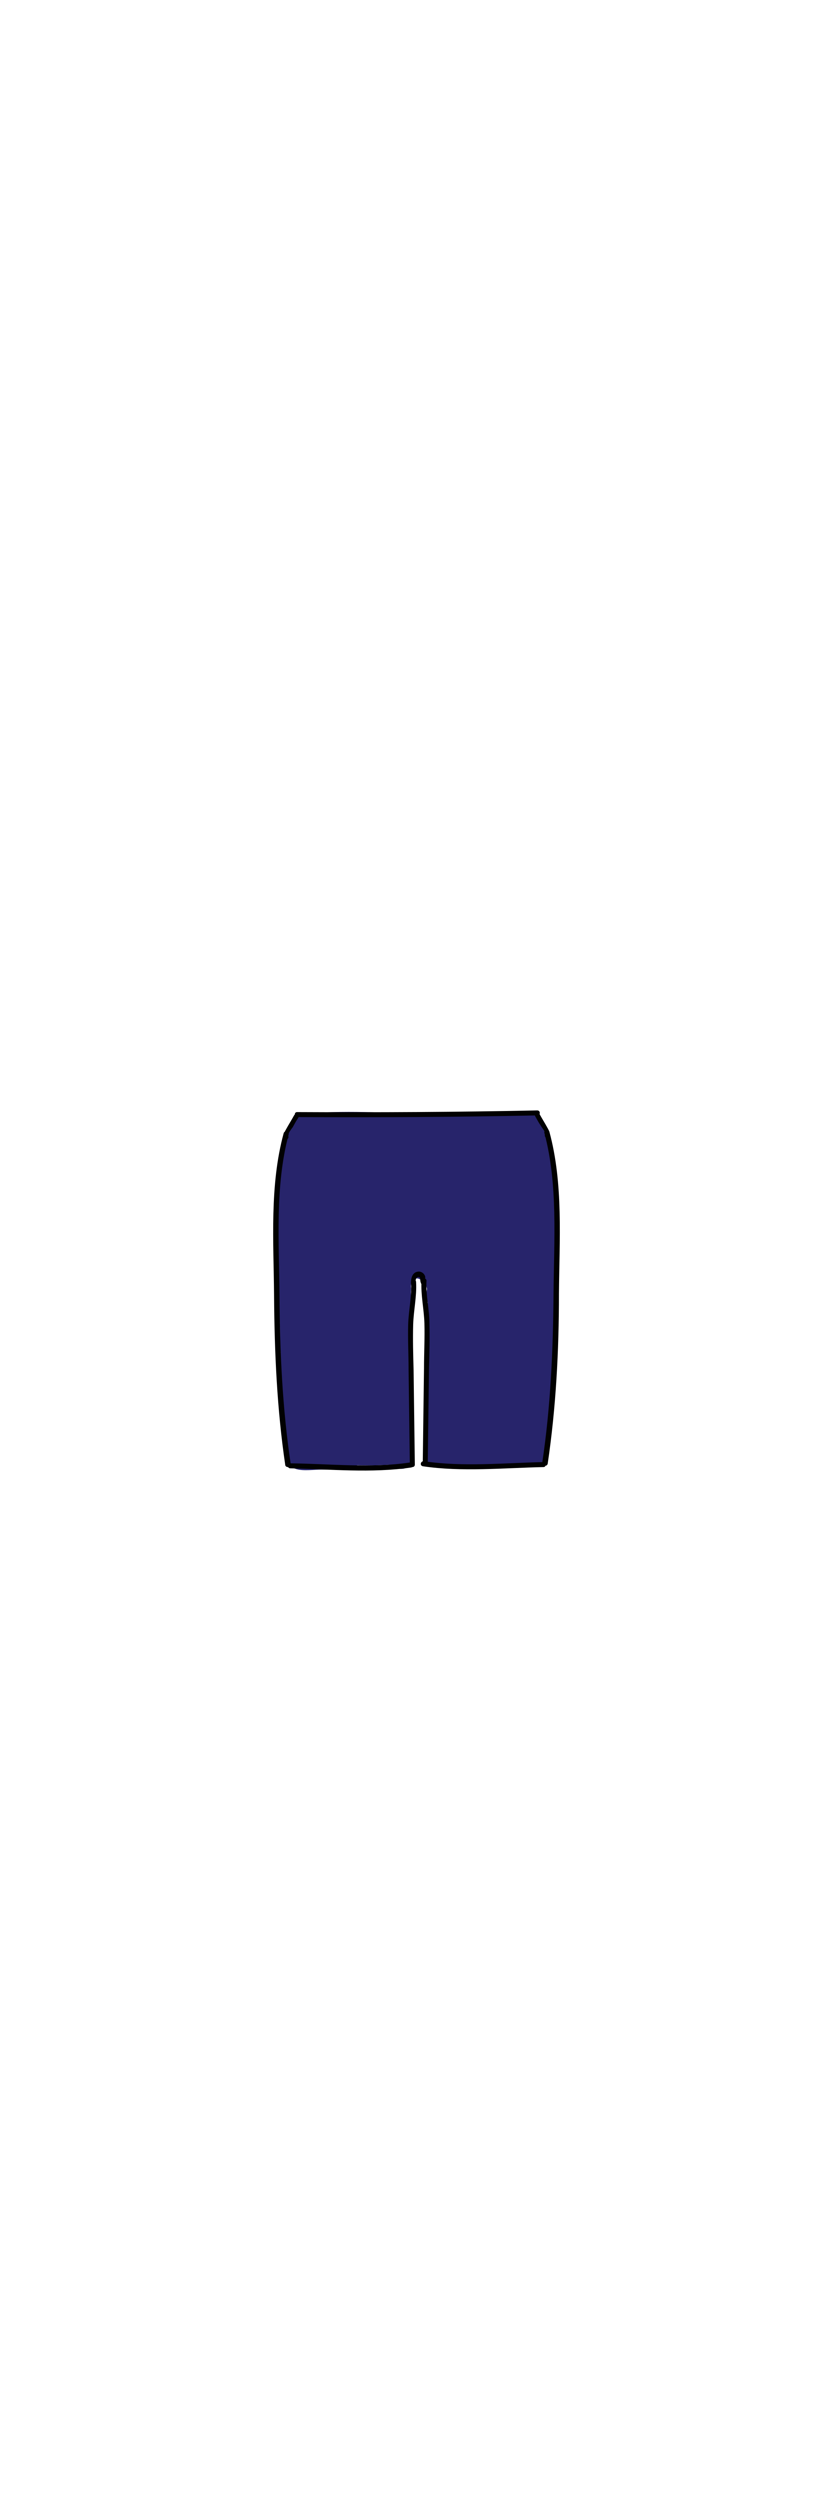 <?xml version="1.0" encoding="utf-8"?>
<!-- Generator: Adobe Illustrator 23.0.1, SVG Export Plug-In . SVG Version: 6.00 Build 0)  -->
<svg version="1.1" id="Layer_1" xmlns="http://www.w3.org/2000/svg" xmlns:xlink="http://www.w3.org/1999/xlink" x="0px" y="0px"
	 viewBox="0 0 200 600" style="enable-background:new 0 0 200 600;" xml:space="preserve">
<style type="text/css">
	.st0{fill:#27246B;}
	.st1{fill:#010101;}
</style>
<g>
	<g>
		<g>
			<g>
				<g>
					<path class="st0" d="M85.5,293.1c-0.5,0.1-0.9,0.2-1.4,0.4c0.9,0.4,1.8,0.7,2.7,1.1c-0.7-0.9-0.5-1,0.6-0.3
						c0,0.9,0,1.9-0.2,2.8c-0.2,1.9-0.5,4.1-1.5,5.8c0.7-0.4,1.4-0.8,2.1-1.2c-0.3,0,0.8-6.6,2.6-7c2.6-0.5-0.3,5.3,0.9,5.2
						c0.8,0.1,1.1-0.5,0.9-1.5c1.4-2.3,1.6-2.8,0.7-1.6c0,1.4-0.1,2.7-0.4,4c1.3-0.1,2.2-0.9,2.7-2.3c-0.8-0.2-1.6-0.4-2.3-0.6
						c0.8,2.2,0.4,4-1.4,5.5c1.3,0.4,2.7,0.7,4,1.1c0.2-1.2,0.4-2.3,0.5-3.5c-0.8,0.2-1.6,0.4-2.3,0.6c-0.2,0.5-0.4,1-0.6,1.4
						c1.6,0.2,3.1,0.4,4.7,0.6c0.1-0.1,0.1-0.2,0.2-0.2c-1.2-0.5-2.4-1-3.5-1.4c0.1,0.3,0.1,0.7,0.2,1c1.1,0,2.3,0,3.4,0
						c-0.1-0.1-0.1-0.1-0.2-0.2c0,1.1,0,2.3,0,3.4l0.1-0.1c-1.4-0.6-2.7-1.1-4.1-1.7c-0.4,5.9-0.9,11.8-1.3,17.6c1.6,0,3.2,0,4.8,0
						c0-3.3,1.6-9.9-1.4-12.3c-1.3-1.1-3.6-0.9-4,1.1c-1.2,5.4-2.5,14.7-6.6,18.8c1.3,0.4,2.7,0.7,4,1.1c-2.7-7-1.7-15.7-0.4-23
						c-1.6-0.2-3.1-0.4-4.7-0.6c0.7,5.9,0.7,11.7,0,17.6c1.6-0.2,3.1-0.4,4.7-0.6c-0.7-3.1-1.1-6.2-1-9.4c0.1-1.9,0.2-8.2,2.2-9.4
						c-1.1-0.3-2.2-0.6-3.3-0.9c2.2,3.7,1.8,9,1.9,13.2c0.1,4-0.1,8-0.2,12c1.6,0,3.2,0,4.8,0c-0.7-6-0.6-12,0.2-17.9
						c-1.5,0.2-2.9,0.4-4.4,0.6c1.7,2.3,1.4,6.5,1.6,9.2c0.2,2.8,0.5,5.6,0.7,8.4c1.6,0,3.2,0,4.8,0c-0.6-5-1.1-10-0.3-15
						c-1.5,0-3.1,0-4.6,0c0.7,3.9,1.1,7.8,1.3,11.7c1.6,0,3.2,0,4.8,0c-0.1-2.3-0.3-4.7-0.4-7c-1.6,0.2-3.1,0.4-4.7,0.6
						c0.6,1.9,1,3.6,1.2,5.6c0.3,3,5.1,3.1,4.8,0c-0.1-1.1-0.2-2.1-0.3-3.2c-0.3-3-5-3.1-4.8,0c0.1,1.3,0.2,2.6,0.3,3.9
						c0.2,3.1,5,3.1,4.8,0c-0.2-5-0.5-10.1-0.7-15.1c-1.6,0.2-3.1,0.4-4.7,0.6c0.4,1,0.5,2.1,0.5,3.2c0.1,3.1,4.7,3.1,4.8,0
						c0-1.1,0.1-2.2,0.1-3.4c-1.6,0.2-3.1,0.4-4.7,0.6c0.1,0.5,0.2,1.1,0.3,1.6c1.5-0.4,3.1-0.9,4.6-1.3c-0.6-1.7-1.3-2.8-2.7-3.9
						c-1.4-1.1-3.5-0.8-4,1.1c-0.4,1.5-0.9,2.9-1.5,4.3c1.5,0.2,2.9,0.4,4.4,0.6c-0.9-3.8-1.2-7.4-0.7-11.3
						c-1.6-0.2-3.1-0.4-4.7-0.6c0.3,4.1,0.1,8-0.7,12.1c1.6,0.2,3.1,0.4,4.7,0.6c0.1-4,0.3-7.9,0.9-11.9c-1.6-0.2-3.1-0.4-4.7-0.6
						c-0.3,4.8-0.9,9.6-1.9,14.3c-0.8,3.7-1.4,9.3-3.8,12.3c1.3,0.2,2.5,0.3,3.8,0.5c-3.3-5.8-2.6-14.2-2.7-20.6
						c-0.1-2.6-4.2-3.4-4.7-0.6c-1,5.5-2.1,11-3.3,16.5c1.2-0.5,2.4-1,3.5-1.4c-1.3-1-1-7.1-1.1-8.7c-0.2-2.6-0.2-5.1-0.2-7.7
						s-4.3-3.4-4.7-0.6c-0.8,5.1-1.7,10.2-3,15.2c1.5,0,3.1,0,4.6,0c-1.2-3.9-1.5-7.7-0.8-11.8c-1.6-0.2-3.1-0.4-4.7-0.6
						c-0.3,5.2-1,10.3-2.1,15.4c1.5,0,3.1,0,4.6,0c-0.5-3.5-0.6-6.8-0.4-10.3c-1.6,0-3.2,0-4.8,0c0.2,2.7,0.2,5.4-0.1,8.1
						c1.6-0.2,3.1-0.4,4.7-0.6c-0.5-2.1-0.6-3.8-0.5-5.9c-1.6,0-3.2,0-4.8,0c0,2.4,0,4.9,0.1,7.3c0,3.2,4.4,3,4.8,0
						c0.1-1.1,0.3-2.1,0.4-3.2c-1.6,0.2-3.1,0.4-4.7,0.6c1.2,4.5,2.3,9,3.5,13.5c0.8,3,5.4,1.7,4.6-1.3c-1.2-4.5-2.3-9-3.5-13.5
						c-0.7-2.8-4.4-1.9-4.7,0.6c-0.1,1.1-0.3,2.1-0.4,3.2c1.6,0,3.2,0,4.8,0c0-2.4,0-4.9-0.1-7.3c0-3.1-4.7-3.1-4.8,0
						c-0.1,2.5,0.2,4.8,0.7,7.2c0.6,2.8,4.5,1.9,4.7-0.6c0.3-2.7,0.3-5.3,0.1-8.1c-0.2-3.1-4.6-3.1-4.8,0c-0.2,3.9,0,7.7,0.6,11.6
						c0.4,2.4,4.2,2.2,4.6,0c1.2-5.5,1.9-11.1,2.3-16.7c0.2-2.7-4.3-3.3-4.7-0.6c-0.8,4.9-0.7,9.5,0.8,14.3c0.7,2.2,4,2.3,4.6,0
						c1.3-5,2.2-10.1,3-15.2c-1.6-0.2-3.1-0.4-4.7-0.6c0.1,4.8,0.2,9.7,0.8,14.5c0.3,2.7,0.7,4.4,2.9,6.1c1.2,0.9,3.2-0.1,3.5-1.4
						c1.3-5.5,2.4-11,3.3-16.5c-1.6-0.2-3.1-0.4-4.7-0.6c0.2,7.4-0.4,16.4,3.4,23.1c0.7,1.2,2.8,1.7,3.8,0.5c3-3.6,3.8-9,4.8-13.5
						c1.2-5.5,1.9-11,2.3-16.5c0.2-2.7-4.3-3.3-4.7-0.6c-0.6,4.4-1,8.7-1.1,13.2c0,2.6,4.2,3.3,4.7,0.6c0.9-4.5,1.2-8.8,0.8-13.3
						c-0.2-2.5-4.3-3.5-4.7-0.6c-0.6,4.7-0.5,9.2,0.7,13.8c0.5,1.9,3.5,2.5,4.4,0.6c0.8-1.8,1.5-3.6,2-5.5c-1.3,0.4-2.7,0.7-4,1.1
						c0.5,0.6,1,1.2,1.5,1.8c1.1,2.9,5.2,1.8,4.6-1.3c-0.1-0.5-0.2-1.1-0.3-1.6c-0.5-2.7-4.6-2-4.7,0.6c0,1.1-0.1,2.2-0.1,3.4
						c1.6,0,3.2,0,4.8,0c-0.1-1.6-0.3-3-0.7-4.5c-0.7-2.6-4.8-2.1-4.7,0.6c0.2,5,0.5,10.1,0.7,15.1c1.6,0,3.2,0,4.8,0
						c-0.1-1.3-0.2-2.6-0.3-3.9c-1.6,0-3.2,0-4.8,0c0.1,1.1,0.2,2.1,0.3,3.2c1.6,0,3.2,0,4.8,0c-0.2-2.4-0.6-4.6-1.3-6.9
						c-0.8-2.5-4.9-2.2-4.7,0.6c0.1,2.3,0.3,4.7,0.4,7c0.2,3.1,4.9,3.1,4.8,0c-0.2-4.4-0.7-8.7-1.5-13c-0.4-2.3-4.2-2.3-4.6,0
						c-0.9,5.5-0.5,10.8,0.1,16.3c0.3,3,5,3.1,4.8,0c-0.3-4.1-0.6-8.1-1-12.2c-0.2-2.8-0.2-5.5-1.9-7.8c-1-1.5-4.1-1.7-4.4,0.6
						c-0.9,6.4-1.1,12.8-0.4,19.2c0.3,3,4.7,3.2,4.8,0c0.2-8.5,2.1-19.9-2.4-27.6c-0.7-1.1-2.2-1.5-3.3-0.9
						c-3.2,1.8-3.7,6.5-4.2,9.8c-0.7,4.9-0.3,9.6,0.8,14.4c0.7,2.8,4.4,1.9,4.7-0.6c0.7-5.9,0.7-11.7,0-17.6
						c-0.3-2.4-4.2-3.6-4.7-0.6c-1.4,8.1-2.7,17.6,0.4,25.5c0.6,1.6,2.6,2.4,4,1.1c4.8-4.8,6.4-14.5,7.8-20.9
						c-1.3,0.4-2.7,0.7-4,1.1c0.8,0.6,0,7.7-0.1,8.9c0,3.1,4.6,3,4.8,0c0.4-5.9,0.9-11.8,1.3-17.6c0.2-2.1-2.7-3.2-4.1-1.7l-0.1,0.1
						c-1,1-0.8,2.4,0,3.4c0.1,0.1,0.1,0.1,0.2,0.2c0.8,1,2.6,0.8,3.4,0c1.6-1.6,1.3-3.6,1-5.7c-0.2-1.5-2.3-2.2-3.5-1.4
						c-1.8,1.1-2.4,2.3-2.5,4.4c-0.2,2.9,3.8,2.9,4.7,0.6c1.1-2.6,0.6-7.8-3.4-7.4c-3.9,0.4-4,6.1-3.5,8.9c0.4,1.8,2.8,2.3,4,1.1
						c2.7-2.7,4.8-7.8,2.3-11.3c-2.3-3.4-6.1-1-7.5,1.9c-1.2,2.6-1.7,7.8,1.6,9.3c4.1,1.9,5.8-3.5,6.2-6.4c0.4-2.9,0.8-8.8-3.2-9.5
						s-6.4,5-7.1,8c-0.6,2.9-0.3,7,3.4,7.3c4.5,0.4,5.7-6.5,5.6-9.8s-1.8-7.4-5.6-6.8c-3.9,0.5-6.8,5.4-7.4,8.9
						c-0.5,2.7-0.1,7.3,3.2,8.2c4.6,1.4,5.4-6.2,5.7-9c0.3-3.2,0.4-7.8-3.2-9.3c-4-1.6-7.3,3-8,6.4c-2.3,10.2,12.7,8.1,10-0.8
						c-1.1-3.5-5.8-5-8.2-1.9c-2.3,2.9-0.1,7.1,3.6,6.6c3.5-0.5,4.4-5.1,1.4-6.9c-4-2.4-6.3,2.4-4.9,5.5c0.4,1,1.8,1.4,2.7,1.1
						c0.5-0.1,0.9-0.2,1.4-0.4C89.8,296.9,88.5,292.3,85.5,293.1L85.5,293.1z"/>
				</g>
			</g>
			<g>
				<g>
					<path class="st0" d="M75.7,334.2c-0.4-1.8-0.8-3.6-1.3-5.4c-0.5-2.3-4.1-2.3-4.6,0c-0.3,1.3-0.6,2.7-0.9,4c1.5,0,3.1,0,4.6,0
						c-0.5-1.7-0.8-3.2-0.9-5c-0.1-2.5-4.3-3.5-4.7-0.6c-0.1,0.8-0.3,1.7-0.4,2.5c1.5,0,3.1,0,4.6,0c-0.3-1.2-0.5-2.4-0.3-3.7
						c-1.6,0-3.2,0-4.8,0c0,0.4,0,0.8,0,1.2c1.6,0,3.2,0,4.8,0c0-0.5-0.1-0.9-0.1-1.4c-0.4,0.7-0.8,1.4-1.2,2.1
						c0.9-0.5,1.3-1,1.9-1.9c-1.4,0-2.8,0-4.1,0c1,2.4,2,4.7,3,7.1s4.3,0.9,4.5-1.2c0.2-2.4,0.6-4.7,1.2-7c-1.5,0-3.1,0-4.6,0
						c1.1,4.3,1.5,8.6,1.8,13c1.6,0,3.2,0,4.8,0c-0.4-4-0.5-7.9-0.3-11.9c-1.6,0.2-3.1,0.4-4.7,0.6c0.5,3.5,0.9,7,1.4,10.5
						c1.5-0.4,3.1-0.9,4.6-1.3c-1.1-3.8-1.4-7.5-0.8-11.5c-1.3,0.4-2.7,0.7-4,1.1c1.8,2.2,1.9,8.4,2.2,11.2c1.5-0.4,3.1-0.9,4.6-1.3
						c-0.5-2.7-0.6-5.1-0.2-7.8c-1.5,0-3.1,0-4.6,0c1.2,3.2,2.1,6.5,2.7,9.8c0.5,2.6,5,2.1,4.7-0.6c-0.2-2.3-1.4-6.8-0.2-8.8
						c-1.5-0.2-2.9-0.4-4.4-0.6c1.1,3.4,2.1,6.9,2.9,10.4c0.6,2.6,5,2.1,4.7-0.6c-0.4-3.2-0.7-6.2,0-9.4c-1.5,0-3.1,0-4.6,0
						c1.1,3.8,1.8,7.7,2.2,11.6c0.3,3,5,3.1,4.8,0s-0.3-6,0.5-9c-1.5,0-3.1,0-4.6,0c1.3,3.7,2.3,7.4,2.9,11.2c0.4,2.7,4.8,2,4.7-0.6
						c-0.1-3.4-0.2-6.5,0.5-9.8c-1.5,0-3.1,0-4.6,0c0.8,2.4,1.1,4.7,1.1,7.3c-0.1,3.1,4.7,3.1,4.8,0c0.1-3-0.3-5.7-1.3-8.6
						c-0.7-2.1-4.1-2.4-4.6,0c-0.8,3.7-0.9,7.3-0.7,11.1c1.6-0.2,3.1-0.4,4.7-0.6c-0.6-3.9-1.6-7.5-2.9-11.2c-0.8-2.1-4-2.4-4.6,0
						c-0.9,3.4-0.9,6.7-0.7,10.3c1.6,0,3.2,0,4.8,0c-0.4-4.4-1.2-8.7-2.4-12.9c-0.6-2.2-4.1-2.4-4.6,0c-0.8,3.6-0.6,7-0.2,10.7
						c1.6-0.2,3.1-0.4,4.7-0.6c-0.8-3.5-1.7-7-2.9-10.4c-0.6-1.9-3.3-2.4-4.4-0.6c-1.9,3.2-0.9,7.7-0.5,11.2
						c1.6-0.2,3.1-0.4,4.7-0.6c-0.7-3.4-1.6-6.6-2.7-9.8c-0.7-2-4.3-2.6-4.6,0c-0.5,3.5-0.5,6.9,0.2,10.4c0.6,3.1,5,1.7,4.6-1.3
						c-0.6-4.3-0.6-9.8-3.5-13.3c-1.1-1.3-3.8-0.7-4,1.1c-0.7,4.8-0.5,9.3,0.8,14c0.9,3.1,5,1.7,4.6-1.3c-0.5-3.5-0.9-7-1.4-10.5
						c-0.4-2.8-4.6-1.9-4.7,0.6c-0.2,4-0.1,7.9,0.3,11.9c0.3,3,5,3.1,4.8,0c-0.3-4.8-0.7-9.6-1.9-14.3c-0.6-2.3-4-2.3-4.6,0
						c-0.7,2.7-1.1,5.5-1.4,8.3c1.5-0.4,3-0.8,4.5-1.2c-1-2.4-2-4.7-3-7.1c-0.7-1.7-3.3-1.4-4.1,0c0,0.1-0.1,0.1-0.1,0.2
						c-0.7,0.4-1.3,1.2-1.2,2.1c0,0.5,0.1,0.9,0.1,1.4c0.3,3,4.8,3.1,4.8,0c0-0.4,0-0.8,0-1.2c0-3.1-4.7-3.1-4.8,0
						c0,1.7,0.1,3.3,0.5,5c0.5,2.2,4.3,2.4,4.6,0c0.1-0.8,0.3-1.7,0.4-2.5c-1.6-0.2-3.1-0.4-4.7-0.6c0.1,2.2,0.5,4.2,1.1,6.3
						c0.7,2.2,4.1,2.4,4.6,0c0.3-1.3,0.6-2.7,0.9-4c-1.5,0-3.1,0-4.6,0c0.4,1.8,0.8,3.6,1.3,5.4C71.7,338.5,76.4,337.2,75.7,334.2
						L75.7,334.2z"/>
				</g>
			</g>
			<g>
				<g>
					<path class="st0" d="M87,344.1c-0.3,0.1-0.6,0.1-0.8,0.2c0.8,0.2,1.6,0.4,2.3,0.6c-0.2-0.2-0.4-0.4-0.7-0.6
						c-0.8,1.3-1.6,2.7-2.3,4c1.3-1.6,1.3-2.2,0.1-1.8c-0.6,0.1-1.3,0.3-1.9,0.4c-2.8,0.6-2,4.6,0.6,4.7c4.1,0.2,8.2,0.1,12.3-0.3
						c1.2-0.1,2.6-1,2.4-2.4c-0.8-7.3-0.7-14.8-1-22.2c-1.6,0.2-3.1,0.4-4.7,0.6c0.4,2.5,0.4,4.9,0.3,7.5c-0.2,3.1,4.6,3.1,4.8,0
						c0.2-3,0-5.8-0.4-8.7c-0.4-2.7-4.8-2-4.7,0.6c0.3,7.4,0.2,14.9,1,22.2c0.8-0.8,1.6-1.6,2.4-2.4c-4.1,0.4-8.2,0.5-12.3,0.3
						c0.2,1.6,0.4,3.1,0.6,4.7c2.2-0.5,5-0.7,5.4-3.5c0.3-2.3-1.6-3.7-3.6-4.4c-2.2-0.7-4.2,2.4-2.3,4c1.3,1.2,2.1,1.4,3.8,1
						C91.2,348,90,343.3,87,344.1L87,344.1z"/>
				</g>
			</g>
			<g>
				<g>
					<path class="st0" d="M90.5,343.2c-0.8,0.3-1,0.5-0.4,0.5c0.8,0.2,1.6,0.4,2.3,0.6c0.1-0.2,0.2-0.4,0.3-0.6
						c-0.7-0.4-1.4-0.8-2.1-1.2c-4.2,1.5-7.3,0.3-9.4-3.7c-0.7,0.4-1.4,0.8-2.1,1.2c-0.1-0.1-0.2-0.1-0.3-0.2
						c-0.4,0.7-0.8,1.4-1.2,2.1c-0.8-0.8-1.6-1.6-2.4-2.4c-1.5,0.2-2.9,0.4-4.4,0.6c0-0.1,0-0.1,0-0.2c1.3-0.4,2.7-0.7,4-1.1
						c-0.4-0.6-0.9-1.1-1.3-1.7c-1.1-1.8-3.8-1.4-4.4,0.6c-0.2,0.5-0.3,1.1-0.5,1.6c1.5-0.2,2.9-0.4,4.4-0.6c-1.5-2.7-2-5.3-1.4-8.4
						c0.5-3-4.1-4.3-4.6-1.3c-0.8,4.4-0.2,8.2,1.9,12.1c1,1.9,3.8,1.3,4.4-0.6c0.2-0.5,0.3-1.1,0.5-1.6c-1.5,0.2-2.9,0.4-4.4,0.6
						c0.7,1.2,1.1,1.7,2,2.7c1.3,1.3,3.5,0.6,4-1.1c0.4-1.5,0.3-2.2-0.5-3.5c-1.2-1.9-3.7-1.3-4.4,0.6c-1.6,4,1.6,9.3,6.3,7.1
						c2.9-1.4,3.5-5.9,0.5-7.6c-3.4-1.9-6,2.1-5,5.2c1.2,3.8,6.3,5,8.9,1.9c2.5-2.9,0.8-7.6-3.1-7.9c-3.8-0.3-5.6,3.9-3.1,6.7
						c6.9,7.5,13.2-8.5,4-8.4c-0.8,0-1.8,0.4-2.1,1.2c-1.9,4.6,1.5,12.4,7.4,10.5c4.3-1.4,4.7-8.2,0.2-9.7c-2.1-0.7-4.1,0.2-5.1,2.2
						c-1.3,2.7,0.4,5.5,2.6,7.1c3.4,2.5,12.6,2.5,11.1-3.9c-1.2-5-8.3-3.4-7.4,1.6c0.7,4.4,7.5,7.4,9.8,2.5c1.9-4-2.5-11-6.7-6.7
						c-2.8,2.8-1.3,10.7,3.6,7.9c4.8-2.8,0.6-13.6-5.1-10.6c-2.3,1.2-3.1,4.5-2.3,6.9c0.9,3.1,3.7,4,6.6,3.6
						C94.8,347.4,93.5,342.7,90.5,343.2L90.5,343.2z"/>
				</g>
			</g>
			<g>
				<g>
					<path class="st0" d="M73.1,343.5c-0.1,0-0.1,0-0.2,0c0.2,1.6,0.4,3.1,0.6,4.7c0.1,0,0.2,0,0.3-0.1c-0.6-0.1-1.2-0.2-1.8-0.2
						c0.1,0.1,0.2,0.1,0.3,0.2c-0.4-0.5-0.7-1-1.1-1.4c0,0.1,0.1,0.2,0.1,0.3c0.8-1,1.5-2,2.3-3c-0.4,0-0.9,0-1.3,0.1
						c-1.1,0.1-2,0.7-2.3,1.8c-0.7,2.3-2.2,5.7,1.2,6.7c1.8,0.5,4.2,0.1,6,0.1c2.2,0,4.3,0,6.5,0.1c2.8,0,3.2-3.9,0.6-4.7
						c-2.8-0.9-5.6-1.6-8.4-2.1c0,1.5,0,3.1,0,4.6c2.6-0.8,5.1-1.1,7.8-1.1c-0.2-1.6-0.4-3.1-0.6-4.7c-2,0.4-4,0.3-6-0.1
						c-0.4,1.5-0.9,3.1-1.3,4.6c0.6,0,1.1,0.3,1.6,0.7c0-1.4,0-2.8,0-4.1c-1.1,0.7-3.7,0.7-4.5-0.4c-0.4-0.5-0.1-2.5-0.1-3.1
						c0-1-0.1-2.1-0.1-3.1c-0.1-3.1-4.9-3.1-4.8,0c0.1,3.3-0.7,8.4,2.5,10.5c2.6,1.7,6.9,2,9.5,0.3c1.6-1,1.5-3.1,0-4.1
						c-0.9-0.6-1.7-1-2.7-1.2c-3-0.6-4.3,4-1.3,4.6c2.9,0.6,5.7,0.7,8.6,0.1c2.7-0.5,2-4.7-0.6-4.7c-3.1,0-6.1,0.4-9.1,1.2
						c-2.1,0.6-2.4,4.2,0,4.6c2.9,0.5,5.7,1.2,8.4,2.1c0.2-1.6,0.4-3.1,0.6-4.7c-2,0-4,0-5.9-0.1c-1.8,0-3.8,0.3-5.6,0
						c0.5,0.4,1,0.7,1.4,1.1c-0.1-0.1-0.1-0.2-0.2-0.4c0.1,0.6,0.2,1.2,0.2,1.8c0.2-1.1,0.6-2.2,1-3.3c-0.8,0.6-1.5,1.2-2.3,1.8
						c0.4,0,0.9,0,1.3-0.1c1.5-0.1,2.9-1.5,2.3-3c-0.6-1.7-1.9-2.5-3.7-2.1c-2.7,0.5-2.1,4.8,0.6,4.7c1,0,1.7-0.2,2.6-0.6
						C78.3,346.4,75.9,342.3,73.1,343.5L73.1,343.5z"/>
				</g>
			</g>
			<g>
				<g>
					<path class="st0" d="M78.3,307.2c-0.3,1.8-0.8,3.4-1.7,5c1.5,0.2,2.9,0.4,4.4,0.6c-1-5.1-0.5-9.9,1.3-14.7
						c-1.5,0.2-2.9,0.4-4.4,0.6c2,3.4,0,10.6-0.7,14c1.6,0.2,3.1,0.4,4.7,0.6c-0.5-5.1,0.4-9.7,2.9-14.2c-1.5-0.4-3-0.8-4.5-1.2
						c0.5,4.6,0.2,8.8-1,13.2c1.6,0.2,3.1,0.4,4.7,0.6c0.3-3.9,1.4-7.3,3.2-10.7c-1.5-0.4-3-0.8-4.5-1.2c0.1,3.7-0.2,7.1-1.1,10.7
						c1.5-0.2,2.9-0.4,4.4-0.6c-1.5-3.3-2.7-6.6-3.8-10c-0.5-1.6-2.8-2.5-4-1.1c-3.9,4.4-4.2,10.9-6.6,16.1c1.3-0.2,2.5-0.3,3.8-0.5
						c-1.6-1.6-0.8-8.4-0.8-10.5c-1.6,0-3.2,0-4.8,0c0,3.5-0.4,6.8-1.3,10.2c1.5,0,3.1,0,4.6,0c-0.9-2.4-1.2-4.5-0.9-7
						c-1.6,0-3.2,0-4.8,0c-0.1,3-0.1,6.1-0.2,9.1c1.6-0.2,3.1-0.4,4.7-0.6c-0.3-1.5-0.4-3-0.1-4.6c-1.6,0-3.2,0-4.8,0
						c0.1,1.3-0.1,2.6-0.7,3.8c1.6,0.2,3.1,0.4,4.7,0.6c0.1-12.8-0.4-25.9,2.3-38.5c0.6-3.1-3.5-4.1-4.6-1.3c-1,2.5-1.7,5.1-2.2,7.7
						c1.5,0.4,3.1,0.9,4.6,1.3c0.4-3.3,0.3-10.8,3.7-12.5c2.3-1.2,7.5-0.1,9.9-0.1c7.4,0.1,14.9,0.3,22.3,0.4c3.1,0.1,3.1-4.7,0-4.8
						c-10.2-0.2-20.8-1.2-31-0.5c-8.8,0.7-8.6,9-9.6,16.2c-0.4,3,4.1,4.4,4.6,1.3c0.5-2.7,1.2-5.2,2.2-7.7c-1.5-0.4-3.1-0.9-4.6-1.3
						c-2.8,13.1-2.3,26.5-2.5,39.8c0,2.9,3.8,3.1,4.7,0.6c0.7-1.7,0.9-3.2,0.9-5c0-3.1-4.5-3-4.8,0c-0.2,2.1-0.1,3.8,0.3,5.8
						c0.5,2.7,4.7,2,4.7-0.6c0.1-3,0.1-6.1,0.2-9.1c0.1-3.1-4.5-3-4.8,0c-0.3,2.9,0.1,5.5,1.1,8.3c0.8,2.1,4,2.4,4.6,0
						c1-3.8,1.5-7.5,1.5-11.4c0-3.1-4.8-3.1-4.8,0c0,4.1-1,10.8,2.2,13.9c1,1,3.1,1,3.8-0.5c1-2.1,1.9-4.2,2.6-6.5
						c0.9-2.9,1.2-6.3,3.3-8.7c-1.3-0.4-2.7-0.7-4-1.1c1.2,3.8,2.6,7.5,4.3,11.2c0.9,1.9,3.9,1.3,4.4-0.6c1-4,1.4-7.9,1.3-12
						c-0.1-2.3-3.3-3.4-4.5-1.2c-2.2,4.2-3.5,8.4-3.9,13.1c-0.2,2.7,4,3.2,4.7,0.6c1.3-4.8,1.7-9.6,1.2-14.5
						c-0.2-2.2-3.2-3.5-4.5-1.2c-2.9,5.2-4.1,10.7-3.5,16.6c0.2,2.5,4.1,3.5,4.7,0.6c1.1-5.2,3-12.9,0.2-17.7
						c-1.1-1.9-3.7-1.3-4.4,0.6c-2.1,5.7-2.5,11.3-1.3,17.3c0.4,2.1,3.4,2.3,4.4,0.6c1.1-2,1.8-3.9,2.2-6.1
						C83.4,305.4,78.8,304.1,78.3,307.2L78.3,307.2z"/>
				</g>
			</g>
			<g>
				<g>
					<path class="st0" d="M78.1,309.2c0.8-6.4,2.3-12.5,4.4-18.6c-1.5-0.4-3.1-0.9-4.6-1.3c-0.6,3.9-1.1,10.6-4.2,13.5
						c1.4,0.6,2.7,1.1,4.1,1.7c0.1-6,1.2-11.7,3.5-17.2c-1.5-0.4-3-0.8-4.5-1.2c-0.6,5.3-1.9,10.3-3.8,15.3c1.6,0.2,3.1,0.4,4.7,0.6
						c-0.6-5.1,0.1-9.8,2-14.5c-1.6-0.2-3.1-0.4-4.7-0.6c0.2,6.2-0.8,12.1-3.1,17.9c1.6,0.2,3.1,0.4,4.7,0.6
						c-0.6-5.5-0.2-10.8,1.4-16.1c-1.6-0.2-3.1-0.4-4.7-0.6c0.1,2.5,0.5,10-1.9,11.7c1.2,0.5,2.4,1,3.5,1.4
						c-1.1-3.9-1.4-7.6-0.9-11.6c-1.6,0.2-3.1,0.4-4.7,0.6c0.6,2.8,0.6,5.4,0.1,8.3c1.6,0.2,3.1,0.4,4.7,0.6c-0.3-4-0.3-8,0-12
						c-1.6,0.2-3.1,0.4-4.7,0.6c0.3,1.3,0.2,2.6-0.5,3.7c1.6,0.2,3.1,0.4,4.7,0.6c-0.1-3.2-0.2-6.4-0.3-9.6c-1.6,0-3.2,0-4.8,0
						c0.2,2,0.2,3.7,0,5.6c-0.3,3.1,4.5,3,4.8,0c0.4-3.7,1.4-7.2,2.7-10.6c-1.5,0-3.1,0-4.6,0c0.8,2.9,0.8,5.5,0.1,8.4
						c1.5,0,3.1,0,4.6,0c-0.5-1.4-2.6-8.1-0.2-9.1c-0.8,0-1.6,0-2.4,0c0.7,0.4,1,1.1,1,2.1c0.6,2.4,0.5,2.7-0.1,1.1
						c0-1.3,0.1-5.7,2.1-6.3c-0.8-0.2-1.6-0.4-2.3-0.6c0.4,0.4,3.5,6.7,2,7c0.8,0.2,1.6,0.4,2.3,0.6c-0.8-1.5-1-3.1-0.6-4.8
						c0.7-2.6,0.9-2.9,0.6-0.9c0.7,1.6,1.1,3.3,1.1,5c0,0.6,0,1.2,0,1.8c2,2.1,0.6-3.9,2.2-4.8c2.3-1.3,2,4.6,1.7,5.6
						c-0.1,1.1-0.6,2.1-1.4,2.9c-0.2-1.5-0.1-2.9,0.4-4.2c0.2-0.6,2.1-5,3.2-5c2.2-0.1,2.9,7.6,2,8.5c-3,3.1-4.2-4.1-0.9-6
						c3.7-2.1,3.9,1.1,3.8,4.1c0,1.4-0.2,2.8-0.6,4.2c-0.3,1.9-0.5,2.1-0.7,0.5c-0.9-2.2,0.7-5.3,1.8-7.2c0.7-1.2,1.5-2.2,2.4-3.2
						c0.6-0.9,0.8-0.7,0.7,0.7c1.6,4.2-0.9,8.9-1.6,12.9c-0.6,0.7-0.6,1.4-0.1,2.1c-0.7-1.5-1-3-1.1-4.7c0-0.5,0.8-6.7,1.6-6.6
						c-0.7-0.4-1.4-0.8-2.1-1.2c0.5,1.6,0.4,3.2-0.5,4.7c1.4-1.1,1.8-2.8,1.4-5c3.5-1.8,3.7-2.7,0.5-2.8c-0.9-1.2-1.7-1.5-2.3-0.7
						c-0.4,0.7-0.8,1.4-1.2,2.1c3.4-2.2,11.7-2.5,15.2-0.6c0.2-1.5,0.4-2.9,0.6-4.4c-2,0.6-5.5-1.1-7.3-1.6
						c-2.6-0.7-5.3-1.5-7.9-2.2c-0.4,1.5-0.9,3.1-1.3,4.6c6.3,0.9,12.6,1.8,18.7,3.9c0.2-1.6,0.4-3.1,0.6-4.7
						c-5.2-0.4-10-1.7-14.6-4c-0.4,1.5-0.8,3-1.2,4.5c4.3-0.2,17.3-1,19.2,4.3c1-1,2-2,3-3c-3.9-0.9-7.1-2.5-10-5.3
						c-0.4,1.3-0.7,2.7-1.1,4c2-0.3,3.9,0.1,5.7,1.2c0.5,0.4,1,0.8,1.6,1.2c1,1.9,1.4,2.2,1.2,0.7c-0.7,0.4-1.4,0.8-2.1,1.2
						c0.9,0.1,0.6,7.8,0.5,8.6c-0.6,3,4.1,4.3,4.6,1.3c0.8-4.2,1-14.3-5.1-14.7c-0.8,0-1.7,0.5-2.1,1.2c-2.8,5.7,7.5,13.4,9.6,6.6
						c1-3.3-1.8-7.1-4.2-9.1c-3.2-2.6-6.9-3.3-10.9-2.8c-1.8,0.3-2.3,2.9-1.1,4c3.5,3.3,7.4,5.4,12.1,6.5c1.6,0.4,3.6-1.1,3-3
						c-3.1-8.5-16.5-8.1-23.8-7.8c-2.2,0.1-3.4,3.3-1.2,4.5c5.4,2.7,11,4.3,17,4.7c2.8,0.2,3.1-3.9,0.6-4.7
						c-6.1-2.1-12.3-3.1-18.7-3.9c-3-0.4-4.3,3.8-1.3,4.6c3.5,1,7,2,10.6,3c2.5,0.7,4.7,1.7,7.3,0.9c1.9-0.6,2.5-3.4,0.6-4.4
						c-5.1-2.7-15.2-2.6-20.1,0.6c-0.7,0.4-1.3,1.2-1.2,2.1c0.5,5.3,14.1,9.3,14.4,2.6c0.1-2.8-2.8-4.2-5.2-4.4
						c-4-0.3-7.8,2.3-8.8,6.2c-0.7,3,0.2,7.6,3.4,8.9c3.7,1.5,5.9-2.6,6.6-5.6c0.6-2.6,0.7-6.6-2.5-7.5c-3.9-1-5.8,4.9-6.4,7.7
						c-0.8,3.6-0.5,8.6,2,11.6c2,2.5,4.8,2.2,6.6-0.3c2.8-4,3.8-10.3,3.7-15.1c0-3-0.1-8.7-4-9.5c-3.2-0.6-5.8,3.1-7.4,5.4
						c-2.6,3.8-4.7,9.3-3,13.8c1,2.7,4.3,5.5,7.2,3.4c3.2-2.3,3.5-9,3.4-12.6c-0.1-3.3-0.5-7.6-4.2-8.7c-4.2-1.3-8.9,3-10.6,6.4
						c-2.5,5.3,2.6,16.3,9.3,11.4c5-3.6,3.5-20.2-4.2-19.4c-6.8,0.6-11.5,14.2-6.8,19.1c2.4,2.5,5.5,1,7.1-1.4
						c2.6-3.8,3-9.5,1.4-13.7c-1.1-2.7-3.3-4.9-6.4-3.9c-4.1,1.4-5.6,7.7-5.5,11.5c0.1,2.5,1.1,6.8,4.4,6.6c4-0.2,4.2-6.3,4.2-9.2
						c-0.1-3.6-1.1-8.7-4.6-10.5c-3.8-1.9-5.8,2-6.5,5.1c-0.7,2.9-0.8,9.1,2.9,10c4.2,1.1,5-4.4,4.8-7.2c-0.3-3-1.8-8.9-5.7-8.5
						c-3.9,0.5-6,7.6-6.2,10.8c-0.3,3.5,1.5,8.8,6,7.9c3.9-0.8,5-5.6,4.4-8.9c-0.5-2.9-2.3-7.5-6-6.3c-5.1,1.7-3.3,11-2,14.5
						c0.8,2.1,4,2.4,4.6,0c1-3.8,0.9-7.2-0.1-11c-0.7-2.5-3.8-2.1-4.6,0c-1.6,3.9-2.5,7.8-2.9,11.9c1.6,0,3.2,0,4.8,0
						c0.2-2,0.2-3.7,0-5.6c-0.3-3-4.9-3.2-4.8,0s0.2,6.4,0.3,9.6c0.1,2.9,3.7,3.1,4.7,0.6c0.9-2.2,0.9-4,0.5-6.3
						c-0.5-2.8-4.5-1.9-4.7,0.6c-0.3,4-0.3,8,0,12c0.2,2.5,4.2,3.5,4.7,0.6c0.6-3.7,0.6-7.1-0.1-10.8c-0.6-2.9-4.4-1.8-4.7,0.6
						c-0.5,4.4-0.1,8.6,1.1,12.8c0.4,1.4,2.3,2.4,3.5,1.4c4.3-3.2,4.3-11,4.2-15.8c-0.1-2.7-3.9-3.3-4.7-0.6
						c-1.7,5.7-2.2,11.4-1.6,17.3c0.3,2.7,3.7,3.2,4.7,0.6c2.5-6.2,3.6-12.5,3.3-19.2c-0.1-2.8-3.7-3.1-4.7-0.6
						c-2.1,5.1-2.8,10.3-2.2,15.8c0.3,2.7,3.7,3.2,4.7,0.6c2.1-5.4,3.4-10.8,4-16.6c0.2-2.3-3.6-3.4-4.5-1.2
						c-2.7,6.3-4.1,12.7-4.2,19.6c0,2.1,2.6,3.1,4.1,1.7c3.9-3.7,4.7-10.5,5.4-15.6c0.4-3-3.6-4.3-4.6-1.3
						c-2.3,6.5-3.8,13.1-4.6,19.9C73,312.2,77.8,312.2,78.1,309.2L78.1,309.2z"/>
				</g>
			</g>
			<g>
				<g>
					<path class="st0" d="M105,300c-0.8-0.2-1.5-0.4-2.3-0.6c-3.1-0.8-4.1,3.5-1.3,4.6c0.9,0.3,1.7,0.7,2.6,1c0-1.5,0-3.1,0-4.6
						c-3.3,0.8-5.2-1.5-8.3,0.9c1.3,0.8,2.7,1.6,4,2.3c1.8-5.2,0.8-10.8,2.4-16.1c-1.5,0-3.1,0-4.6,0c0.9,3.7,0.6,7.1-0.9,10.6
						c1.5,0.2,2.9,0.4,4.4,0.6c-0.2-1.4,0.2-12.7,2.1-12.2c1.5,0.4-0.1,5.6-0.4,6.6c-0.3,0.8-0.6,1.5-0.9,2.3
						c-0.6,2.2-1.1,1.8-1.2-1c-0.7-2.3-1.9-5-0.7-7.5c2.7-5.5,5,0.2,5,2.9c0.4,1.9-0.2,3-1.9,3.1c-0.1-0.4-0.2-0.8-0.3-1.2
						c-1.1-1.6-0.7-8.3,0.2-9.9c-0.9,0.4-1.8,0.7-2.7,1.1c1.1,0.2,2.2,6.8,2.4,7.7c0.4,2.9,0.3,5.7-0.3,8.5c1.3-0.4,2.7-0.7,4-1.1
						c-4.5-4.9-5.7-11.9-3-18c-1.3,0.2-2.5,0.3-3.8,0.5c2.4,2.8,4.2,5.9,5.2,9.5c0.1,0.5,0.6,5.4,0.7,5.4c1.9,0.4,0.5-6,0.5-6.6
						c0.2-2.9,1.3-4.7,2.4-1.2c0.5,1.6,0.2,3.7,0.1,5.3c-0.2,4.1-0.6,8.1-1.1,12.2c1.5-0.4,3-0.8,4.5-1.2c-3.1-6.6-5-13.8-1.2-20.5
						c-1.4,0-2.8,0-4.1,0c0.7,1.4,4.7,12.1,2.2,13.3c0.8,0,1.6,0,2.4,0c-4.6-3.1-4.4-10.5-2.7-15c0.3-0.8,0-1.8-0.6-2.3
						c-0.2-0.4-0.5-0.8-0.7-1.1c-1,1-2,2-3,3c3.6,1.1,3.4,11.5,3.3,14.2c0,2-0.2,4-0.4,5.9c-0.1,1.1-0.2,2.2-0.4,3.4
						c0.7,1.3,0.6,1.3-0.2,0.1c-1.7-2.1-5.4,0.7-3.8,2.9c0.3,0.7,0.7,1.5,1,2.2c1.5-0.6,2.9-1.2,4.4-1.8c-0.2-0.9-0.5-1.7-0.7-2.6
						c-1.5,0.4-3,0.8-4.5,1.2c0.3,0.4,0.6,0.9,0.9,1.3c1.5,2.2,5.2,0.9,4.4-1.8c-0.1-0.8-0.2-1.7-0.3-2.5c-1.5,0.4-3,0.8-4.5,1.2
						c1.3,2.1,2,4.1,2.3,6.6c1.6-0.2,3.1-0.4,4.7-0.6c-0.4-2.5-0.3-4.4,0.2-6.8c-1.5,0-3.1,0-4.6,0c1.1,4.6,1.4,9.1,0.8,13.9
						c1.5,0,3.1,0,4.6,0c-0.6-2.6-0.8-5.1-0.5-7.8c0.3-2.7-4.3-3.3-4.7-0.6c-0.4,2.5-0.7,4.9-1.1,7.4c1.6,0.2,3.1,0.4,4.7,0.6
						c-0.3-2.6-0.4-5.1-0.1-7.7c0.3-2.7-4.2-3.3-4.7-0.6c-0.4,2.1-0.9,4.2-1.3,6.2c1.5,0,3.1,0,4.6,0c-0.4-1.9-0.4-3.3-0.1-5.2
						c-1.6,0-3.2,0-4.8,0c0,1.1-0.1,2.2-0.4,3.3c1.5,0,3.1,0,4.6,0c0.1-1.2,0.1-2.5,0.2-3.7c-1.6-0.2-3.1-0.4-4.7-0.6
						c0.1,0.6,0.2,1.2,0.2,1.7c1.6-0.2,3.1-0.4,4.7-0.6c-0.2-0.5-0.4-1.1-0.6-1.6c-0.9-2.3-5.1-2.3-4.7,0.6c0.1,0.5,0.1,0.9,0.2,1.4
						c1.6,0,3.2,0,4.8,0c-0.1-1-0.3-2-0.4-3.1c-0.4-3-4.5-3.1-4.8,0c-0.1,1.1,0.1,1.7,0.6,2.6c1,1.8,3.9,1.4,4.4-0.6
						c0.1-0.3,0.2-0.7,0.3-1c-1.5-0.4-3.1-0.9-4.6-1.3c-0.3,1.4-0.4,2.2-0.4,3.7c1.6,0,3.2,0,4.8,0c-0.1-0.6-0.1-1.1-0.2-1.7
						c-0.2-2.5-4.1-3.5-4.7-0.6c-0.1,0.6-0.2,1.1-0.3,1.7c-0.6,3,4,4.3,4.6,1.3c0.1-0.6,0.2-1.1,0.3-1.7c-1.6-0.2-3.1-0.4-4.7-0.6
						c0.1,0.6,0.1,1.1,0.2,1.7c0.3,3,4.7,3.1,4.8,0c0.1-0.8,0.2-1.6,0.2-2.4c0.6-3-3.9-4.3-4.6-1.3c-0.1,0.3-0.2,0.7-0.3,1
						c1.5-0.2,2.9-0.4,4.4-0.6c0-0.1,0-0.1,0-0.2c-1.6,0-3.2,0-4.8,0c0.1,1,0.3,2,0.4,3.1c0.4,3,5.2,3.1,4.8,0
						c-0.1-0.5-0.1-0.9-0.2-1.4c-1.6,0.2-3.1,0.4-4.7,0.6c0.2,0.5,0.4,1.1,0.6,1.6c0.9,2.3,5.1,2.3,4.7-0.6
						c-0.1-0.6-0.2-1.2-0.2-1.7c-0.3-2.4-4.1-3.6-4.7-0.6c-0.5,2.2-0.5,4.1-0.2,6.3c0.3,2.4,4.1,2.2,4.6,0c0.3-1.5,0.5-3,0.6-4.5
						c0.1-3.2-4.4-3-4.8,0c-0.3,2.3-0.2,4.3,0.3,6.5c0.5,2.3,4.2,2.3,4.6,0c0.4-2.1,0.9-4.2,1.3-6.2c-1.6-0.2-3.1-0.4-4.7-0.6
						c-0.3,2.6-0.3,5.1,0.1,7.7c0.3,2.4,4.3,3.6,4.7,0.6c0.4-2.5,0.7-4.9,1.1-7.4c-1.6-0.2-3.1-0.4-4.7-0.6c-0.3,3.1-0.1,6,0.7,9
						c0.5,2.2,4.3,2.4,4.6,0c0.8-5.6,0.6-10.9-0.8-16.4c-0.5-2.3-4.1-2.3-4.6,0c-0.7,3.2-0.7,6.1-0.2,9.4c0.4,2.6,5,2.1,4.7-0.6
						c-0.4-3.4-1.2-6.1-2.9-9.1c-1.3-2.1-4.3-1.1-4.5,1.2c-0.1,1.9-0.1,2,0.4,3.8c1.5-0.6,2.9-1.2,4.4-1.8c-0.3-0.4-0.6-0.9-0.9-1.3
						c-1.2-1.8-4.7-1.3-4.5,1.2c0.1,1.9,0.5,3.3,1.4,5c1.3,2.5,5,0.7,4.4-1.8c-0.4-1.8-0.4-1.9-1.5-3.4c-1.3,1-2.5,1.9-3.8,2.9
						c1.6,1.9,4.3,3.5,6.6,1.7c2.7-2,2.2-8.1,2.4-11.1c0.4-6.3,1-19.8-6.7-22.2c-1.7-0.5-3.5,1.2-3,3c0.5,1.6,0.8,2.1,2,3.3
						c-0.2-0.8-0.4-1.6-0.6-2.3c-1.5,4-1.8,8.4-0.4,12.5c0.8,2.5,3,7.6,5.9,8.1c8.6,1.5,2.9-16.9,1.4-20.1c-0.8-1.7-3.3-1.5-4.1,0
						c-4.8,8.3-2.7,17.2,1.2,25.4c1.1,2.4,4.2,0.9,4.5-1.2c0.7-5.9,4.3-20.9-2.2-25.1s-9.3,7.2-8.8,11.5c0.3,2.6,1.1,6.4,3.5,7.8
						c2,1.1,4,0.3,5-1.6c1.4-2.8,0.1-7.7-0.8-10.4c-1.3-3.8-3.3-7.1-6-10.1c-0.9-1.1-3.2-0.9-3.8,0.5c-3.6,8.2-2.3,17.2,3.8,23.8
						c1.2,1.3,3.7,0.7,4-1.1c0.9-4.6,1-9.3-0.2-13.9c-0.7-2.6-2-7.7-5.2-8.2c-1.1-0.2-2.2,0.1-2.7,1.1c-2.3,4.2-2.3,14.3,1.4,18
						c3.8,3.8,7.9,0.3,9-3.8c1.4-5.3-0.1-12.3-6-14c-6.1-1.8-8.4,5.2-8.5,10.1c-0.1,3.9,2.5,11.9,7.7,11.7c4.6-0.2,6.2-10.3,6-13.6
						c-0.3-3.6-3.6-10.2-7.9-6.8c-2,1.6-2.8,5-3.4,7.3c-1.1,3.9-1.3,7.7-0.7,11.7c0.3,2,3.6,2.4,4.4,0.6c2.1-4.7,2.6-9.3,1.4-14.3
						c-0.6-2.4-4-2.2-4.6,0c-1.6,5.3-0.7,10.9-2.4,16.1c-0.8,2.5,2.3,3.7,4,2.3c0.7-0.5,4.8,0.7,6.2,0.3c2.5-0.6,2.1-3.8,0-4.6
						c-0.9-0.3-1.7-0.7-2.6-1c-0.4,1.5-0.9,3.1-1.3,4.6c0.8,0.2,1.5,0.4,2.3,0.6C106.7,305.4,108,300.8,105,300L105,300z"/>
				</g>
			</g>
			<g>
				<g>
					<path class="st0" d="M111.3,336c-0.7-4.2-1.1-8.4-1.4-12.6c-1.6,0.2-3.1,0.4-4.7,0.6c0.7,2.6,1,5.1,0.9,7.7
						c1.6-0.2,3.1-0.4,4.7-0.6c-1.5-7.7,4.1-27.3-6.9-30.4c-1.7-0.5-3.6,1.2-3,3c1.3,3.9,4.1,6.2,4.5,10.6
						c0.4,5.1,0.5,10.5-1.6,15.3c1.5,0.4,3,0.8,4.5,1.2c-0.3-3.9-0.2-7.7,0.2-11.6c-1.6,0-3.2,0-4.8,0c0.1,2.5,0.2,4.9,0.4,7.4
						c1.6-0.2,3.1-0.4,4.7-0.6c-1-2.7-1.3-4.9-0.7-7.7c-1.5,0-3.1,0-4.6,0c0.6,2.6,0.6,4.2,0,6.8c1.5,0,3.1,0,4.6,0
						c-0.6-2.1-0.7-3.9-0.3-6.1c-1.6-0.2-3.1-0.4-4.7-0.6c0,0.4,0.1,0.9,0.1,1.3c1.6-0.2,3.1-0.4,4.7-0.6c-0.3-1.7-0.5-3.4-0.5-5.1
						c-1.6,0-3.2,0-4.8,0c0.5,6.4,0.6,12.9,0.4,19.3c1.6-0.2,3.1-0.4,4.7-0.6c-0.5-2.1-0.7-4.2-0.7-6.4c-1.6,0-3.2,0-4.8,0
						c0.1,1.3,0.2,2.5,0.3,3.8c0.2,3,4.9,3.1,4.8,0c-0.1-2.4-0.1-4.7-0.2-7.1c-1.6,0.2-3.1,0.4-4.7,0.6c0.8,3.7-0.2,8,0,11.9
						c0.3,4.5,0.7,8.7-0.2,13.2c1.6,0.2,3.1,0.4,4.7,0.6c-0.1-4.7,0.1-9.3,0.8-14c0.5-3-4.2-4.3-4.6-1.3c-0.8,5.1-1.2,10.1-1,15.3
						c0.1,2.6,4.1,3.4,4.7,0.6c1.1-4.9,0.7-9.5,0.4-14.5c-0.3-4.4,0.8-8.8-0.2-13.1c-0.6-2.6-4.8-2.1-4.7,0.6
						c0.1,2.4,0.1,4.7,0.2,7.1c1.6,0,3.2,0,4.8,0c-0.1-1.3-0.2-2.5-0.3-3.8c-0.2-3.1-4.8-3.1-4.8,0c0,2.6,0.2,5.1,0.8,7.6
						c0.6,2.7,4.6,2,4.7-0.6c0.3-6.5,0.2-12.9-0.4-19.3c-0.2-3-4.9-3.1-4.8,0c0.1,2.2,0.3,4.2,0.7,6.4c0.4,2.7,4.9,2.1,4.7-0.6
						c0-0.4-0.1-0.9-0.1-1.3c-0.2-2.5-4.1-3.5-4.7-0.6c-0.6,3-0.6,5.7,0.3,8.7c0.6,2.2,4.1,2.4,4.6,0c0.8-3.2,0.8-6.1,0-9.3
						c-0.5-2.2-4.2-2.4-4.6,0c-0.7,3.6-0.5,6.9,0.7,10.3c0.9,2.4,4.9,2.2,4.7-0.6c-0.1-2.5-0.2-4.9-0.4-7.4c-0.2-3.2-4.4-3-4.8,0
						c-0.5,3.9-0.5,7.7-0.2,11.6c0.2,2.1,3.4,3.6,4.5,1.2c2.3-5.2,2.6-10.5,2.3-16.1c-0.1-2.3-0.2-4.6-0.9-6.8
						c-0.8-2.5-3-4.2-3.8-6.6c-1,1-2,2-3,3c4,1.1,3.3,10.5,3.2,13.5c-0.2,4.6-0.6,9,0.3,13.5c0.5,2.7,4.7,2,4.7-0.6
						c0-3.1-0.3-6-1.1-9c-0.7-2.6-4.9-2.1-4.7,0.6c0.3,4.7,0.9,9.3,1.6,13.9C107.1,340.4,111.8,339.1,111.3,336L111.3,336z"/>
				</g>
			</g>
			<g>
				<g>
					<path class="st0" d="M90.4,348.3c1.1,1.4,2.3,2.6,3.8,3.5c1,0.6,2.1,1,3.3,0.5c1.2-0.5,2-2,1.5-3.2c-0.4-1.2-1.6-2-3-1.7
						c-1.2,0.3-2.1,1.7-1.7,3c0,0.1,0,0.1,0.1,0.2c0-0.4,0-0.9,0-1.3c0,0.1,0,0.1-0.1,0.2c0.4-0.5,0.7-1,1.1-1.4l-0.1,0.1
						c0.4-0.1,0.8-0.2,1.2-0.3c0.5,0.2,0.6,0.2,0.2,0c-0.2-0.1-0.3-0.2-0.5-0.3c-0.2-0.1-0.6-0.4-0.7-0.4c-0.3-0.2-1-0.9-1.1-1.1
						c-0.8-1-2.1-1.6-3.3-0.9C90.2,345.6,89.6,347.2,90.4,348.3L90.4,348.3z"/>
				</g>
			</g>
			<g>
				<g>
					<path class="st0" d="M106.3,346.4c-0.7,0.2-1.4,0.5-2.2,0.7c-3.1,0.1-3.1,4.7,0,4.8c4.3,0.2,8.5,0,12.8-0.6
						c-0.2-1.6-0.4-3.1-0.6-4.7c-0.8,0.1-1.5,0.3-2.3,0.4c0,1.6,0,3.2,0,4.8c3.2-0.3,6.5-0.5,9.7-0.4c1.9,0.1,4.1,0.8,5.9-0.1
						c3-1.4,2.4-5.9,2-8.5c-1.5-11.2-10.3-19.3-13.7-29.8c-0.8-2.5-4.9-2.2-4.7,0.6c0.4,6.7,0.5,13.5,0.1,20.2
						c1.6-0.2,3.1-0.4,4.7-0.6c-2.2-11.4-0.5-22.9,1.2-34.2c-1.6-0.2-3.1-0.4-4.7-0.6c0.5,8.8,0.1,17.4-1.5,26
						c1.3-0.4,2.7-0.7,4-1.1c-1.1-0.9-1.4-5.5-1.5-6.7c-0.3-2.4-0.3-4.8-0.3-7.3c0-4.9,0.5-9.8,1-14.6c-1.6,0-3.2,0-4.8,0
						c-0.7,9.4-1.8,18.8-3.3,28.1c1.5,0,3.1,0,4.6,0c-1.8-8.5-0.9-19.8,2.4-27.9c-1.6-0.2-3.1-0.4-4.7-0.6c0,9.4-0.1,18.7-0.1,28.1
						c1.6,0,3.2,0,4.8,0c-1.3-10.3-1.7-20.6,1.3-30.7c-1.5,0-3.1,0-4.6,0c1.2,5.5,0.3,12,0.3,17.6c1.6-0.2,3.1-0.4,4.7-0.6
						c-0.7-4.2-0.7-8.3-0.1-12.5c-1.5,0-3.1,0-4.6,0c2.5,8.6,2,18.9,2.6,27.9c1.6,0,3.2,0,4.8,0c-0.6-4.8-0.4-11.2-2.2-15.7
						c-1-2.5-3.4-3.3-5.7-2c-2.7,1.5-0.3,5.6,2.4,4.1c-2.1,1.2,0.5,11.6,0.7,13.6c0.4,3,5,3.2,4.8,0c-0.7-9.5-0.1-20-2.8-29.1
						c-0.6-2.1-4.3-2.5-4.6,0c-0.7,5.1-0.7,10,0.1,15c0.4,2.7,4.7,2,4.7-0.6c0-6.1,0.8-12.8-0.5-18.9c-0.5-2.4-4-2.2-4.6,0
						c-3,10.5-2.7,21.2-1.4,32c0.4,3,4.8,3.2,4.8,0c0-9.4,0.1-18.7,0.1-28.1c0-2.9-3.7-3-4.7-0.6c-3.7,8.9-4.4,21.1-2.4,30.4
						c0.5,2.2,4.2,2.4,4.6,0c1.6-9.8,2.8-19.5,3.5-29.4c0.2-3.1-4.5-3-4.8,0c-0.6,6.4-1.3,12.8-0.9,19.2c0.2,3.6,0,10.4,3.1,12.8
						c1.3,1,3.6,0.9,4-1.1c1.7-9.1,2.3-18.1,1.7-27.3c-0.2-2.5-4.3-3.5-4.7-0.6c-1.9,12.3-3.6,24.5-1.2,36.8
						c0.5,2.8,4.6,1.9,4.7-0.6c0.4-6.8,0.3-13.5-0.1-20.2c-1.6,0.2-3.1,0.4-4.7,0.6c2.4,7.4,7.1,13.4,10.6,20.3
						c0.9,1.9,1.8,3.8,2.3,5.8c0.4,1.4,0.7,2.9,0.8,4.4c-0.5,1.1-0.3,1.8,0.6,2c-0.2,0.3-5.4-0.3-5.8-0.3c-2.6,0-5.2,0.2-7.8,0.4
						c-3,0.3-3.1,4.9,0,4.8c1.7,0,2-0.1,3.5-0.6c2.4-0.8,2.2-5.1-0.6-4.7c-4.3,0.5-8.5,0.7-12.8,0.6c0,1.6,0,3.2,0,4.8
						c1.8-0.1,3.1-0.4,4.6-1.3C111.3,349,108.9,344.8,106.3,346.4L106.3,346.4z"/>
				</g>
			</g>
			<g>
				<g>
					<path class="st0" d="M108.7,340.5c0.3-0.2,0.5-0.4,0.8-0.6c0.9,0.4,1.8,0.7,2.7,1.1c0-0.2-0.1-0.4-0.1-0.6
						c-1.4,0.6-2.7,1.1-4.1,1.7c0.1,0,0.2,0,0.4,0.1c0.8-0.2,1.6-0.4,2.3-0.6c0.2,0.2,0.3,0.5,0.5,0.7c-0.8,0.2-1.6,0.4-2.3,0.6
						c3.6,1.3,0.6-2.5,1.3-3.1c0.8-0.2,1.6-0.4,2.3-0.6c-0.1,0-0.9-4.1-0.9-5.3c0-2.5,0.6-4.7,1.7-6.9c-1.4,0-2.8,0-4.1,0
						c0.8,1.8,1.3,3.7,1.6,5.6c0.2,1.2-0.1,3.7,0.3,4.8c0.9,2.5,0.5-1.3,0.5-1.9c-0.1-1.2-0.1-4.9,1.3-5.6c-0.8,0-1.6,0-2.4,0
						c1.5,0.7,1.5,4.4,1.5,5.7c-0.1,0.9-0.3,1.7-0.4,2.6c-0.5,3.7-0.7,4.6-0.6,2.7c-0.8,0.2-1.6,0.4-2.3,0.6c0,1.5,0.6,2.7,1.7,3.7
						c0.8,0,1.6,0,2.4,0c-3.8-1.7,3.8-9.6,1.1-0.8c0.6-0.6,1.1-1.1,1.7-1.7c-2.3-0.9-2.4-0.2-0.6,2.2c0.3,0.8,0.5,1.7,0.6,2.5
						c0.7-0.4,1.4-0.8,2.1-1.2c0.5,0-0.8-2.5-0.9-3.2c-0.4-1.8-0.3-3.2,0.5-5c-1.4,0-2.8,0-4.1,0c1.5,2.5,2.6,5,3.3,7.8
						c1.5-0.6,2.9-1.2,4.4-1.8c-0.9-1.3-1.8-2.5-2.5-4c-0.4-0.7-1.9-8.3-2.3-5.1c-0.8,0.9-0.7,1.8,0.4,2.6c0.4,0.7,0.9,1.5,1.3,2.3
						c1,1.8,1.9,3.6,2.7,5.4c1.1,2.4,5.4,0.7,4.4-1.8c-2.2-5.2-4.3-10.5-4.8-16.2c-1.6,0.2-3.1,0.4-4.7,0.6
						c1.6,4.6,3.1,9.2,4.5,13.8c1.5-0.6,2.9-1.2,4.4-1.8c-2-4.4-3.2-8.9-4-13.6c-1.5,0.4-3.1,0.9-4.6,1.3c1,4.4,1.8,8.6,1.9,13.1
						c1.4-0.6,2.7-1.1,4.1-1.7c-0.8-0.9-4-5.7-2.5-7c-0.8,0.2-1.6,0.4-2.3,0.6c1.6,0.5,2.2,8.2,1.8,9.4c0.6-0.6,1.1-1.1,1.7-1.7
						c0.9,1.2,1.1,2.5,0.6,4.1c0.8,0,1.6,0,2.4,0c-0.6-0.8-1.1-1.7-1.7-2.5c0.9-1.5,1.1-1.8,0.6-0.8c0.4,0.8,0.3,4.2,0.3,5.2
						c1.6-0.2,3.1-0.4,4.7-0.6c-0.5-3.7-0.5-7.3,0-11c-1.5,0-3.1,0-4.6,0c0.4,3,0.5,5.8,0.2,8.8c-0.1,1,0.8,2.1,1.8,2.3
						c0.1,0.1,0.2,0.3,0.2,0.4c0.4,2.4,4,2.1,4.6,0c0.5-1.8,0-2.3-0.7-3.9c-1.3-2.9-1.8-6.4-2.4-9.6c-1.2-6.3-2.3-12.6-3.4-18.9
						c-0.5-2.8-4.6-1.9-4.7,0.6c-0.4,7.7-0.8,15.4-1.6,23c1.6,0,3.2,0,4.8,0c-1.1-11.3-1-22.7,0.4-34c-1.6,0-3.2,0-4.8,0
						c1,7.9,1.5,15.9,1.3,23.9c1.6-0.2,3.1-0.4,4.7-0.6c-2-9.7-1.6-19.4,0.9-29c-1.5,0-3.1,0-4.6,0c1.5,10.3,2.3,20.7,3.1,31.1
						c1.6-0.2,3.1-0.4,4.7-0.6c-1.6-7.9-3.1-17.7-0.4-25.5c-1.6-0.2-3.1-0.4-4.7-0.6c1.1,10,1.6,20.1,1.5,30.2
						c1.6-0.2,3.1-0.4,4.7-0.6c-1.4-6.7-1.7-13.5-0.6-20.3c-1.6-0.2-3.1-0.4-4.7-0.6c0.8,7.9,1.5,15.8,0.5,23.7
						c1.6-0.2,3.1-0.4,4.7-0.6c-1.4-6.8-1.6-13.6-0.3-20.4c-1.6-0.2-3.1-0.4-4.7-0.6c-0.2,1.3-0.3,2.7-0.5,4c-0.4,3.1,4.4,3,4.8,0
						c0.2-1.3,0.3-2.7,0.5-4c0.3-2.7-4.2-3.3-4.7-0.6c-1.4,7.7-1.3,15.3,0.3,23c0.6,2.9,4.4,1.8,4.7-0.6c1-7.9,0.3-15.8-0.5-23.7
						c-0.3-2.4-4.3-3.5-4.7-0.6c-1.2,7.7-1,15.2,0.6,22.8c0.6,2.7,4.7,2,4.7-0.6c0.1-10.1-0.4-20.2-1.5-30.2
						c-0.3-2.7-3.8-3.3-4.7-0.6c-3.1,8.7-1.4,19.2,0.4,28.1c0.5,2.6,4.9,2.1,4.7-0.6c-0.8-10.8-1.7-21.6-3.3-32.3
						c-0.4-2.4-4.1-2.1-4.6,0c-2.8,10.4-3.1,21-0.9,31.5c0.5,2.7,4.7,2,4.7-0.6c0.2-8-0.3-15.9-1.3-23.9c-0.4-3.1-4.4-3.1-4.8,0
						c-1.4,11.3-1.6,22.6-0.4,34c0.3,3.1,4.5,3.1,4.8,0c0.8-7.7,1.2-15.3,1.6-23c-1.6,0.2-3.1,0.4-4.7,0.6c1,5.7,2,11.4,3.1,17.1
						c0.5,2.6,1,5.3,1.6,7.9c0.2,0.8,1.9,4.3,1.8,4.8c1.5,0,3.1,0,4.6,0c-0.4-2.1-1.5-3.2-3.6-3.7c0.6,0.8,1.2,1.5,1.8,2.3
						c0.3-3.4,0.1-6.7-0.4-10c-0.3-2.3-4.3-2.3-4.6,0c-0.6,4.6-0.6,9,0,13.6c0.4,2.7,4.7,2,4.7-0.6c0-3.1-1.1-14-7-10.9
						c-4,2-3.8,10.2-0.6,12.8c3.9,3.2,7.6-1.8,7.1-5.6c-0.5-3.6-4.3-8.3-7.9-4.7c-2.7,2.8-2,9.3,1.9,10.7c5.6,2,5.6-6.6,4.2-9.7
						c-1.8-3.9-7.2-6.3-9.4-1.3c-1.8,4,1.8,8.1,5.9,7.4c0.8-0.1,1.4-0.9,1.7-1.7c1.1-3.4-0.5-16.3-6.1-15.4c-6.5,1-1,12,1.2,14.4
						c1.4,1.6,4.1,0.3,4.1-1.7c-0.1-4.9-1-9.6-2.1-14.4c-0.7-3.1-5.1-1.7-4.6,1.3c0.8,5.2,2.3,10,4.5,14.8c1.1,2.5,5.1,0.7,4.4-1.8
						c-1.3-4.7-2.8-9.3-4.5-13.8c-0.9-2.4-5-2.2-4.7,0.6c0.6,6.2,2.6,11.8,5,17.5c1.5-0.6,2.9-1.2,4.4-1.8
						c-1.3-2.9-6-15.9-11.3-12.4c-4.7,3,1.2,13.2,3.4,16.1c1.5,2.1,5.1,1,4.4-1.8c-0.8-3.2-2.1-6.1-3.8-8.9c-0.9-1.4-3.4-1.8-4.1,0
						c-1.7,4.1-2.4,12.7,2.8,15.1c5.8,2.7,4.2-6.1,3.1-8.6c-1.4-3.3-5.8-8.7-8.7-3.3c-2.4,4.5,1.9,9.5,6.5,8.6
						c0.8-0.2,1.4-0.9,1.7-1.7c1.1-3.5-0.6-9.1-4.3-10.5c-4.8-1.8-7.3,3.9-7.2,7.8c0.1,3,1.9,8,5.8,6.4c3.4-1.4,2.7-6.4,0.8-8.7
						c-2.1-2.7-6.4-3.2-8.6-0.3c-2.5,3.5,0.5,7.5,4.4,7.7c9.2,0.3,2-15.4-3.4-8.3c-1.8,2.3-1.3,7,1.7,8.2c4.1,1.6,6.5-4,5.7-7.2
						c-0.6-2.6-3.2-5-5.8-3.2c-3.3,2.3-1.2,8,2,9.3c8.7,3.7,8.9-14.7,0.4-11.5c-3.2,1.2-4,5.6-1,7.7c4.3,3,7.3-2.2,7.7-5.8
						c0.4-3.2,0.1-11.8-4.9-11.8c-5.1,0.1-5.3,9.2-4.6,12.4c0.7,3.3,4.3,8,7.7,4.1c3.5-4.1,0.4-13.1-1.4-17.3
						c-0.7-1.7-3.4-1.5-4.1,0c-2.5,4.8-4,12.8-0.3,17.6c2.8,3.6,6.4,0.7,6.2-3.2c-0.3-3.9-4.2-8.2-7.8-4.8c-3,2.8-3.2,9.3,0.4,11.7
						c3.9,2.6,6.6-2,6.2-5.6c-0.5-3.9-5.1-4.7-7-1.3c-1.8,3.1-0.6,8.7,3.9,8c5.1-0.8,3-7.5-0.5-8.7c-0.8-0.3-1.7,0.1-2.3,0.6
						c-2.5,2.3-1.5,6.2,1.6,7.3c0.8,0.3,1.7-0.1,2.3-0.6c2.2-2,1.5-4.9-0.4-6.9c-1.4-1.5-4.1-0.4-4.1,1.7c0,1.3,0.2,1.9,0.8,3
						c0.5,0.9,1.7,1.4,2.7,1.1s1.6-0.7,2-1.6C114.1,340.1,109.9,337.6,108.7,340.5L108.7,340.5z"/>
				</g>
			</g>
			<g>
				<g>
					<path class="st0" d="M118.9,283.8c0-1.2,0-2.4,0.2-3.6c-1.5,0-3.1,0-4.6,0c0.7,2.3,1.1,4.6,1.2,7c0.1,1,0.7,5,0,5.9
						c1.1,0,2.3,0,3.4,0c-0.2-0.2-0.4-0.3-0.6-0.5c-2.3-2-5.7,1.4-3.4,3.4c0.2,0.2,0.4,0.3,0.6,0.5c0.9,0.8,2.5,1,3.4,0
						c1.8-2.1,1.6-4.9,1.5-7.6c-0.1-3.4-0.5-6.7-1.5-10c-0.6-2.1-4.2-2.5-4.6,0c-0.3,1.6-0.4,3.2-0.4,4.9
						C114.2,286.9,119,286.9,118.9,283.8L118.9,283.8z"/>
				</g>
			</g>
			<g>
				<g>
					<path class="st0" d="M122.5,295c-1.7-3.1-2.7-6.1-3.2-9.5c-1.5,0.4-3,0.8-4.5,1.2c2.3,3.5,3.1,7.1,2.7,11.3
						c1.4-0.6,2.7-1.1,4.1-1.7c-5.2-5.9-6.5-13.6-5.9-21.2c-1.5,0.4-3,0.8-4.5,1.2c1.4,2.7,2,5.3,2.1,8.4c1.2-0.7,2.4-1.4,3.6-2.1
						c-1.8-1-2.9-5.7-4-7.5c-1.3-2.2-2.9-3.9-5.1-5.3c-0.2,1.5-0.4,2.9-0.6,4.4c2.1-0.5,4.1-0.7,6.3-0.5c2.8,0.2,3.1-3.9,0.6-4.7
						c-2.9-1-5.8-1.6-8.8-2c-2.7-0.3-3.2,4.1-0.6,4.7c4.3,1.1,8.4-0.4,12.7,0.1c1.9,0.2,3.7,0.4,5.6,0.5c1.7,0.1,0.9-0.9,2.5,0.6
						c1.2,1.1,1.3,2.9,1.7,4.4c0.7,3.1,5.1,1.7,4.6-1.3c-0.2-1.3-0.4-2.6-0.6-3.8c-1.5,0.4-3.1,0.9-4.6,1.3
						c1.2,5.4,1.8,10.8,1.8,16.3c0,2.4,0.4,6.4-0.6,8.5c0.2,1.4-0.2,1.9-1.2,1.3c-0.4-1.1-0.9-2.2-1.3-3.3
						c-1.8-4.7-3.4-9.6-3.7-14.7c-0.1-1.6,0.3-3.2-0.3-4.7c-0.7-1.8-2.8-2.5-3.4-4.6c-0.6,1-1.1,2-1.7,3c2-0.4,3.9-0.1,5.9-0.4
						c1.5,0.5,1.8,0.4,0.9-0.3c-0.5-0.8-0.6-0.6-0.4,0.4c-0.9,1.8,0.5,7.2,0.7,9.2c0.8,6.2,1.6,12.2,0.2,18.3
						c1.6,0.2,3.1,0.4,4.7,0.6c-0.6-9.7-3.1-18.9-7.5-27.6c-1.1,1.1-2.2,2.2-3.3,3.3c2.9,1.5,3.1,9.6,2.7,11.8c1.5,0,3.1,0,4.6,0
						c-1.2-5.3-1.5-10.6-1.1-16c-1.5,0.4-3,0.8-4.5,1.2c2.5,4.3,3.6,8.5,3.6,13.5c1.6-0.2,3.1-0.4,4.7-0.6
						c-1.7-4.1-2.8-8.3-3.3-12.7c-1,0.8-2,1.5-3,2.3c2.7,0.8,2.5,9.7,2.4,11.6c1.6-0.2,3.1-0.4,4.7-0.6c-0.5-3.3-0.1-6.2,0.9-9.3
						c-1.5,0-3.1,0-4.6,0c0.5,3.3,0.6,6.4,0.2,9.6c1.5,0,3.1,0,4.6,0c-0.4-2.5-0.4-4.3,0.2-6.7c-1.5,0-3.1,0-4.6,0
						c0.5,1.1,0.6,2.3,0.3,3.5c-0.3,3.1,4.5,3,4.8,0c0.2-1.8,0-3.1-0.5-4.7c-0.7-2.1-4.1-2.4-4.6,0c-0.7,3.2-0.7,6-0.2,9.3
						c0.4,2.2,4.3,2.3,4.6,0c0.6-4.1,0.5-8.1-0.2-12.2c-0.4-2.5-4-2.1-4.6,0c-1.2,4-1.4,7.7-0.9,11.9c0.4,2.8,4.6,1.9,4.7-0.6
						c0.2-5,0-14.5-5.9-16.2c-1.4-0.4-3.2,0.8-3,2.3c0.5,4.9,1.6,9.5,3.4,14c1,2.4,4.7,2.3,4.7-0.6c0-5.7-1.4-10.9-4.3-15.9
						c-1.2-2.2-4.3-1.1-4.5,1.2c-0.4,5.9,0,11.6,1.3,17.3c0.5,2.2,4.3,2.4,4.6,0c0.8-5,0.3-14.6-4.9-17.3c-2.2-1.1-4.4,1.1-3.3,3.3
						c4,7.9,6.3,16.3,6.8,25.2c0.2,2.6,4.1,3.4,4.7,0.6c2.2-9.4-0.4-18.4-0.7-27.8c-0.1-2.3,0.2-4.1-2-5.2c-2.9-1.5-7.3-0.7-10.4,0
						c-1.2,0.3-2.1,1.8-1.7,3c0.9,2.9,2.4,4.8,4.8,6.6c-0.4-0.7-0.8-1.4-1.2-2.1c-0.2,6.8,1.5,13.2,3.9,19.5c1.1,3,2.6,9.7,7.2,8.5
						c4.5-1.2,4.8-7.9,5.1-11.6c0.5-7.5-0.2-15-1.7-22.3c-0.7-3.1-5.1-1.7-4.6,1.3c0.2,1.3,0.4,2.6,0.6,3.8c1.5-0.4,3.1-0.9,4.6-1.3
						c-0.9-4.1-1.7-9.2-6.7-9.2c-1.7,0-3.3,0.7-5.1,0.5c-1.5-0.1-2.4-0.5-3.9-0.5c-3.5-0.1-6.6,1.1-10.1,0.3
						c-0.2,1.6-0.4,3.1-0.6,4.7c2.6,0.3,5.1,0.9,7.6,1.8c0.2-1.6,0.4-3.1,0.6-4.7c-2.7-0.2-5,0-7.6,0.6c-2.1,0.5-2.2,3.3-0.6,4.4
						c4.7,3.1,4.2,10.3,9.1,12.8c1.6,0.8,3.7-0.2,3.6-2.1c-0.1-3.9-1-7.3-2.7-10.8c-1.1-2.3-4.3-1-4.5,1.2c-0.7,9,1.3,17.7,7.3,24.6
						c1.5,1.7,3.9,0.2,4.1-1.7c0.5-5-0.7-9.5-3.4-13.7c-1.2-1.8-4.8-1.3-4.5,1.2c0.5,4.3,1.7,8.2,3.8,12
						C119.8,300.1,124,297.7,122.5,295L122.5,295z"/>
				</g>
			</g>
			<g>
				<g>
					<path class="st0" d="M126.7,320.3c-0.1-3.6-0.1-7.2,0.1-10.8c-1.6,0.2-3.1,0.4-4.7,0.6c0.8,3.7,1.4,7.3,1.7,11.1
						c0.2,3,4.9,3.1,4.8,0c-0.2-4.1-0.4-8.2-0.6-12.2c-1.6,0.2-3.1,0.4-4.7,0.6c1.1,3.6,1.6,7.1,1.5,10.9c1.6,0,3.2,0,4.8,0
						c-0.5-4.5-0.5-8.9-0.1-13.5c-1.6,0.2-3.1,0.4-4.7,0.6c0.7,3.8,1,7.5,0.9,11.3c0,3.1,4.7,3.1,4.8,0c0.1-3.7,0.3-7.4,0.4-11.1
						c-1.6,0.2-3.1,0.4-4.7,0.6c0.8,3.1,1.2,6.2,1.2,9.4c0,3.1,4.6,3.1,4.8,0c0.2-2.8,0.4-5.7,0.6-8.5c-1.6,0.2-3.1,0.4-4.7,0.6
						c0.5,2.6,0.8,5.2,0.9,7.9c1.6,0,3.2,0,4.8,0c-0.7-5.3-1-10.6-0.8-16c-1.6,0-3.2,0-4.8,0c0.1,2,0.2,4.1,0.3,6.1
						c0.1,3.1,4.6,3.1,4.8,0c0.4-7,0.5-14,0.5-20.9c0-3.1-4.8-3.1-4.8,0c0,7-0.2,14-0.5,20.9c1.6,0,3.2,0,4.8,0
						c-0.1-2-0.2-4.1-0.3-6.1c-0.1-3.1-4.7-3.1-4.8,0c-0.2,5.4,0.1,10.7,0.8,16c0.4,3,4.9,3.2,4.8,0c-0.1-3.1-0.4-6.1-1-9.1
						c-0.5-2.8-4.5-1.9-4.7,0.6c-0.2,2.8-0.4,5.7-0.6,8.5c1.6,0,3.2,0,4.8,0c0-3.7-0.5-7.2-1.4-10.7c-0.7-2.7-4.6-2-4.7,0.6
						c-0.1,3.7-0.3,7.4-0.4,11.1c1.6,0,3.2,0,4.8,0c0-4.3-0.4-8.4-1.1-12.6c-0.5-2.8-4.5-1.9-4.7,0.6c-0.4,4.5-0.4,8.9,0.1,13.5
						c0.3,3,4.7,3.2,4.8,0c0.2-4.2-0.4-8.2-1.6-12.2c-0.8-2.5-4.8-2.2-4.7,0.6c0.2,4.1,0.4,8.2,0.6,12.2c1.6,0,3.2,0,4.8,0
						c-0.3-4.2-0.9-8.3-1.9-12.3c-0.6-2.7-4.6-2-4.7,0.6c-0.2,3.6-0.3,7.2-0.1,10.8C122,323.4,126.8,323.4,126.7,320.3L126.7,320.3z
						"/>
				</g>
			</g>
			<g>
				<g>
					<path class="st0" d="M128.3,333c0.2-3.2,0.3-6.4,0.5-9.6c-1.6,0.2-3.1,0.4-4.7,0.6c0.8,4,1.2,7.9,1.2,11.9c0,3.1,4.7,3.1,4.8,0
						c0.4-9.3,1.2-18.6,2.4-27.9c-1.6,0-3.2,0-4.8,0c0.1,1,0.2,2,0.3,3c0.3,3.1,4.5,3.1,4.8,0c0.1-0.9,0.2-1.8,0.3-2.7
						c-1.6,0.2-3.1,0.4-4.7,0.6c0.1,0.8,0.3,1.6,0.4,2.4c0.1,2.6,4.2,3.4,4.7,0.6c0.2-1.4,0.3-2,0.3-3.5c-0.1-3.1-4.9-3.1-4.8,0
						c0,0.7-0.1,1.5-0.1,2.2c1.6,0.2,3.1,0.4,4.7,0.6c0-1.7-0.1-2.1-0.6-3.7c-0.9-2.7-4.4-2-4.7,0.6c-0.1,0.9-0.2,1.8-0.3,2.7
						c1.6,0,3.2,0,4.8,0c-0.1-1-0.2-2-0.3-3c-0.3-3.1-4.4-3.1-4.8,0c-1.2,9.3-2,18.5-2.4,27.9c1.6,0,3.2,0,4.8,0
						c0-4.5-0.5-8.8-1.4-13.2c-0.6-2.8-4.6-2-4.7,0.6c-0.2,3.2-0.3,6.4-0.5,9.6C123.3,336.1,128.1,336.1,128.3,333L128.3,333z"/>
				</g>
			</g>
			<g>
				<g>
					<path class="st0" d="M130.7,334c0.1-2.9,0.4-5.7,0.9-8.6c-1.5,0.2-2.9,0.4-4.4,0.6c0.8,1.5,0.3,5.5,0.3,7.3c1.6,0,3.2,0,4.8,0
						c-0.2-4.5,0-8.8,0.6-13.2c-1.5,0-3.1,0-4.6,0c0.8,3.8,0,8-0.2,11.8c-0.2,4.1-0.5,8.2-0.7,12.3c-0.2,3.1,4.6,3.1,4.8,0
						c0.5-8,2.3-17.3,0.8-25.3c-0.4-2.2-4.3-2.3-4.6,0c-0.7,4.8-1,9.6-0.8,14.5c0.1,3.1,4.9,3.1,4.8,0c-0.1-3.1,0.6-6.9-1-9.7
						c-0.9-1.7-4-1.5-4.4,0.6c-0.6,3.3-0.9,6.5-1,9.9C125.8,337.1,130.6,337.1,130.7,334L130.7,334z"/>
				</g>
			</g>
		</g>
		<g>
			<g>
				<path class="st0" d="M78.7,273.5c-0.9-1.3-1.8-2.6-2.8-3.8c-0.6-0.8-1.2-1.6-2.2-1.9c-0.9-0.3-1.9-0.2-2.7,0.3
					c-1,0.8-1.6,2.1-0.9,3.3c0.6,1,2.2,1.6,3.3,0.9c-1.7-0.7-2.2-0.7-1.6,0c0.1,0.2,0.3,0.4,0.4,0.6c0.2,0.3,0.5,0.7,0.7,1
					c0.5,0.7,1,1.4,1.5,2.1c0.8,1,2.1,1.6,3.3,0.9C78.9,276.2,79.5,274.5,78.7,273.5L78.7,273.5z"/>
			</g>
		</g>
		<g>
			<g>
				<path class="st0" d="M96.9,311.7c0-0.3,0.1-0.6,0.4-0.8c-1.5-0.2-2.9-0.4-4.4-0.6c0.1,0.6,0.2,1.2,0.3,1.8
					c0.4,2.3,3.3,2,4.4,0.6c0.8-1,1.1-2.2,1.1-3.5c-0.1-3.1-4.8-3.1-4.8,0c0,0.8,0,1.7,0,2.5c0,3.1,4.7,3.1,4.8,0
					c0-1.4-0.3-3.5,0.4-4.8c-1.5-0.4-3-0.8-4.5-1.2c0,0.3-0.1,0.6-0.1,0.9c-0.2,2.3,3.5,3.4,4.5,1.2c0.8-1.8,2.2-0.8,3,0.5
					c1.5,2.7,5.7,0.3,4.1-2.4c-1.2-2.1-3.2-3.8-5.7-3.9c-2.4-0.1-4.6,1.2-5.6,3.4c1.5,0.4,3,0.8,4.5,1.2c0-0.3,0.1-0.6,0.1-0.9
					c0.2-2.4-3.3-3.2-4.5-1.2c-1.3,2.2-1,4.8-1.1,7.3c1.6,0,3.2,0,4.8,0c0-0.8,0-1.7,0-2.5c-1.6,0-3.2,0-4.8,0
					c0,0.5-0.1,0.6-0.4,1.1c1.5,0.2,2.9,0.4,4.4,0.6c-0.1-0.6-0.2-1.2-0.3-1.8c-0.4-2.3-3.3-2-4.4-0.6c-0.7,1-1,2-1.1,3.3
					C92,314.7,96.8,314.7,96.9,311.7L96.9,311.7z"/>
			</g>
		</g>
		<rect x="76.8" y="287.1" class="st0" width="11.9" height="14.1"/>
		<rect x="126" y="270.4" class="st0" width="5.2" height="2.1"/>
		<rect x="126" y="267.6" class="st0" width="2.7" height="1.7"/>
		<rect x="95.3" y="313.6" class="st0" width="3.4" height="5"/>
		<rect x="126" y="268.5" class="st0" width="2.7" height="0.9"/>
		<rect x="99.5" y="290.4" class="st0" width="8.8" height="4.8"/>
		<rect x="127.9" y="267.7" class="st0" width="1.7" height="1.7"/>
		<rect x="115.8" y="291.1" class="st0" width="12.9" height="5.3"/>
	</g>
	<g>
		<g>
			<g>
				<path class="st1" d="M69.8,351.4c-2-13.4-2.6-26.9-2.7-40.5c-0.1-12.6-1.1-26.3,2.2-38.6c0.2-0.7-1-1.1-1.2-0.3
					c-3.4,12.5-2.4,26.1-2.3,38.9c0.1,13.7,0.7,27.3,2.7,40.8C68.8,352.4,69.9,352.1,69.8,351.4L69.8,351.4z"/>
			</g>
		</g>
		<g>
			<g>
				<path class="st1" d="M69.2,272.6c-0.2-0.4,0.8-1.7,1.1-2.1c0.4-0.7,0.8-1.5,1.3-2.2c0.4-0.7-0.6-1.3-1-0.6
					c-0.6,1.1-1.3,2.2-1.9,3.3c-0.4,0.7-0.8,1.4-0.4,2.2C68.5,273.9,69.5,273.3,69.2,272.6L69.2,272.6z"/>
			</g>
		</g>
		<g>
			<g>
				<path class="st1" d="M71.3,268.1c19.2,0.1,38.5,0,57.7-0.4c0.8,0,0.8-1.2,0-1.2c-19.2,0.4-38.4,0.5-57.7,0.4
					C70.6,266.9,70.6,268.1,71.3,268.1L71.3,268.1z"/>
			</g>
		</g>
		<g>
			<g>
				<path class="st1" d="M69.7,352.4c9.5,0.2,19.5,1.2,29-0.2c0.8-0.1,0.4-1.3-0.3-1.2c-9.3,1.4-19.3,0.3-28.7,0.2
					C68.9,351.2,68.9,352.4,69.7,352.4L69.7,352.4z"/>
			</g>
		</g>
		<g>
			<g>
				<path class="st1" d="M99.6,351.5c-0.1-7.6-0.2-15.2-0.3-22.8c-0.1-3.6-0.2-7.2-0.1-10.8c0.1-3.4,0.9-6.8,0.7-10.2
					c0-0.8-1.2-0.8-1.2,0c0.2,3.4-0.6,6.8-0.7,10.2c-0.1,3.6,0.1,7.2,0.1,10.8c0.1,7.6,0.2,15.2,0.3,22.8
					C98.4,352.3,99.6,352.3,99.6,351.5L99.6,351.5z"/>
			</g>
		</g>
		<g>
			<g>
				<path class="st1" d="M131.5,351.3c2-13.5,2.7-27.1,2.7-40.8c0.1-12.8,1.1-26.4-2.3-38.9c-0.2-0.7-1.4-0.4-1.2,0.3
					c3.3,12.3,2.3,25.9,2.2,38.6c-0.1,13.5-0.7,27.1-2.7,40.5C130.2,351.8,131.3,352.1,131.5,351.3L131.5,351.3z"/>
			</g>
		</g>
		<g>
			<g>
				<path class="st1" d="M131.8,272.8c0.4-0.8,0-1.5-0.4-2.2c-0.6-1.1-1.3-2.2-1.9-3.3c-0.4-0.7-1.4-0.1-1,0.6s0.8,1.5,1.3,2.2
					c0.2,0.4,1.3,1.7,1.1,2.1C130.5,272.9,131.5,273.5,131.8,272.8L131.8,272.8z"/>
			</g>
		</g>
		<g>
			<g>
				<path class="st1" d="M130.5,350.9c-9.4,0.2-19.3,1.2-28.7-0.2c-0.8-0.1-1.1,1-0.3,1.2c9.4,1.4,19.5,0.4,29,0.2
					C131.2,352.1,131.2,350.9,130.5,350.9L130.5,350.9z"/>
			</g>
		</g>
		<g>
			<g>
				<path class="st1" d="M102.7,351.2c0.1-7.6,0.2-15.2,0.3-22.8c0.1-3.6,0.2-7.2,0.1-10.8c0-3.4-0.9-6.8-0.7-10.2
					c0-0.8-1.2-0.8-1.2,0c-0.2,3.4,0.6,6.8,0.7,10.2c0.1,3.6-0.1,7.2-0.1,10.8c-0.1,7.6-0.2,15.2-0.3,22.8
					C101.4,352,102.6,352,102.7,351.2L102.7,351.2z"/>
			</g>
		</g>
		<g>
			<g>
				<path class="st1" d="M99.8,308c-0.1-0.5,0-1.7,0.8-1.5c0.3,0.1,0.3,0.4,0.3,0.6c0,0.4,0.1,0.8,0.3,1.1c0.4,0.7,1.4,0.1,1-0.6
					c-0.2-0.3-0.1-0.7-0.1-1s-0.1-0.5-0.3-0.8c-0.4-0.5-1-0.7-1.5-0.6c-1.4,0.2-1.7,1.8-1.6,3C98.8,309.1,99.9,308.8,99.8,308
					L99.8,308z"/>
			</g>
		</g>
	</g>
</g>
</svg>
